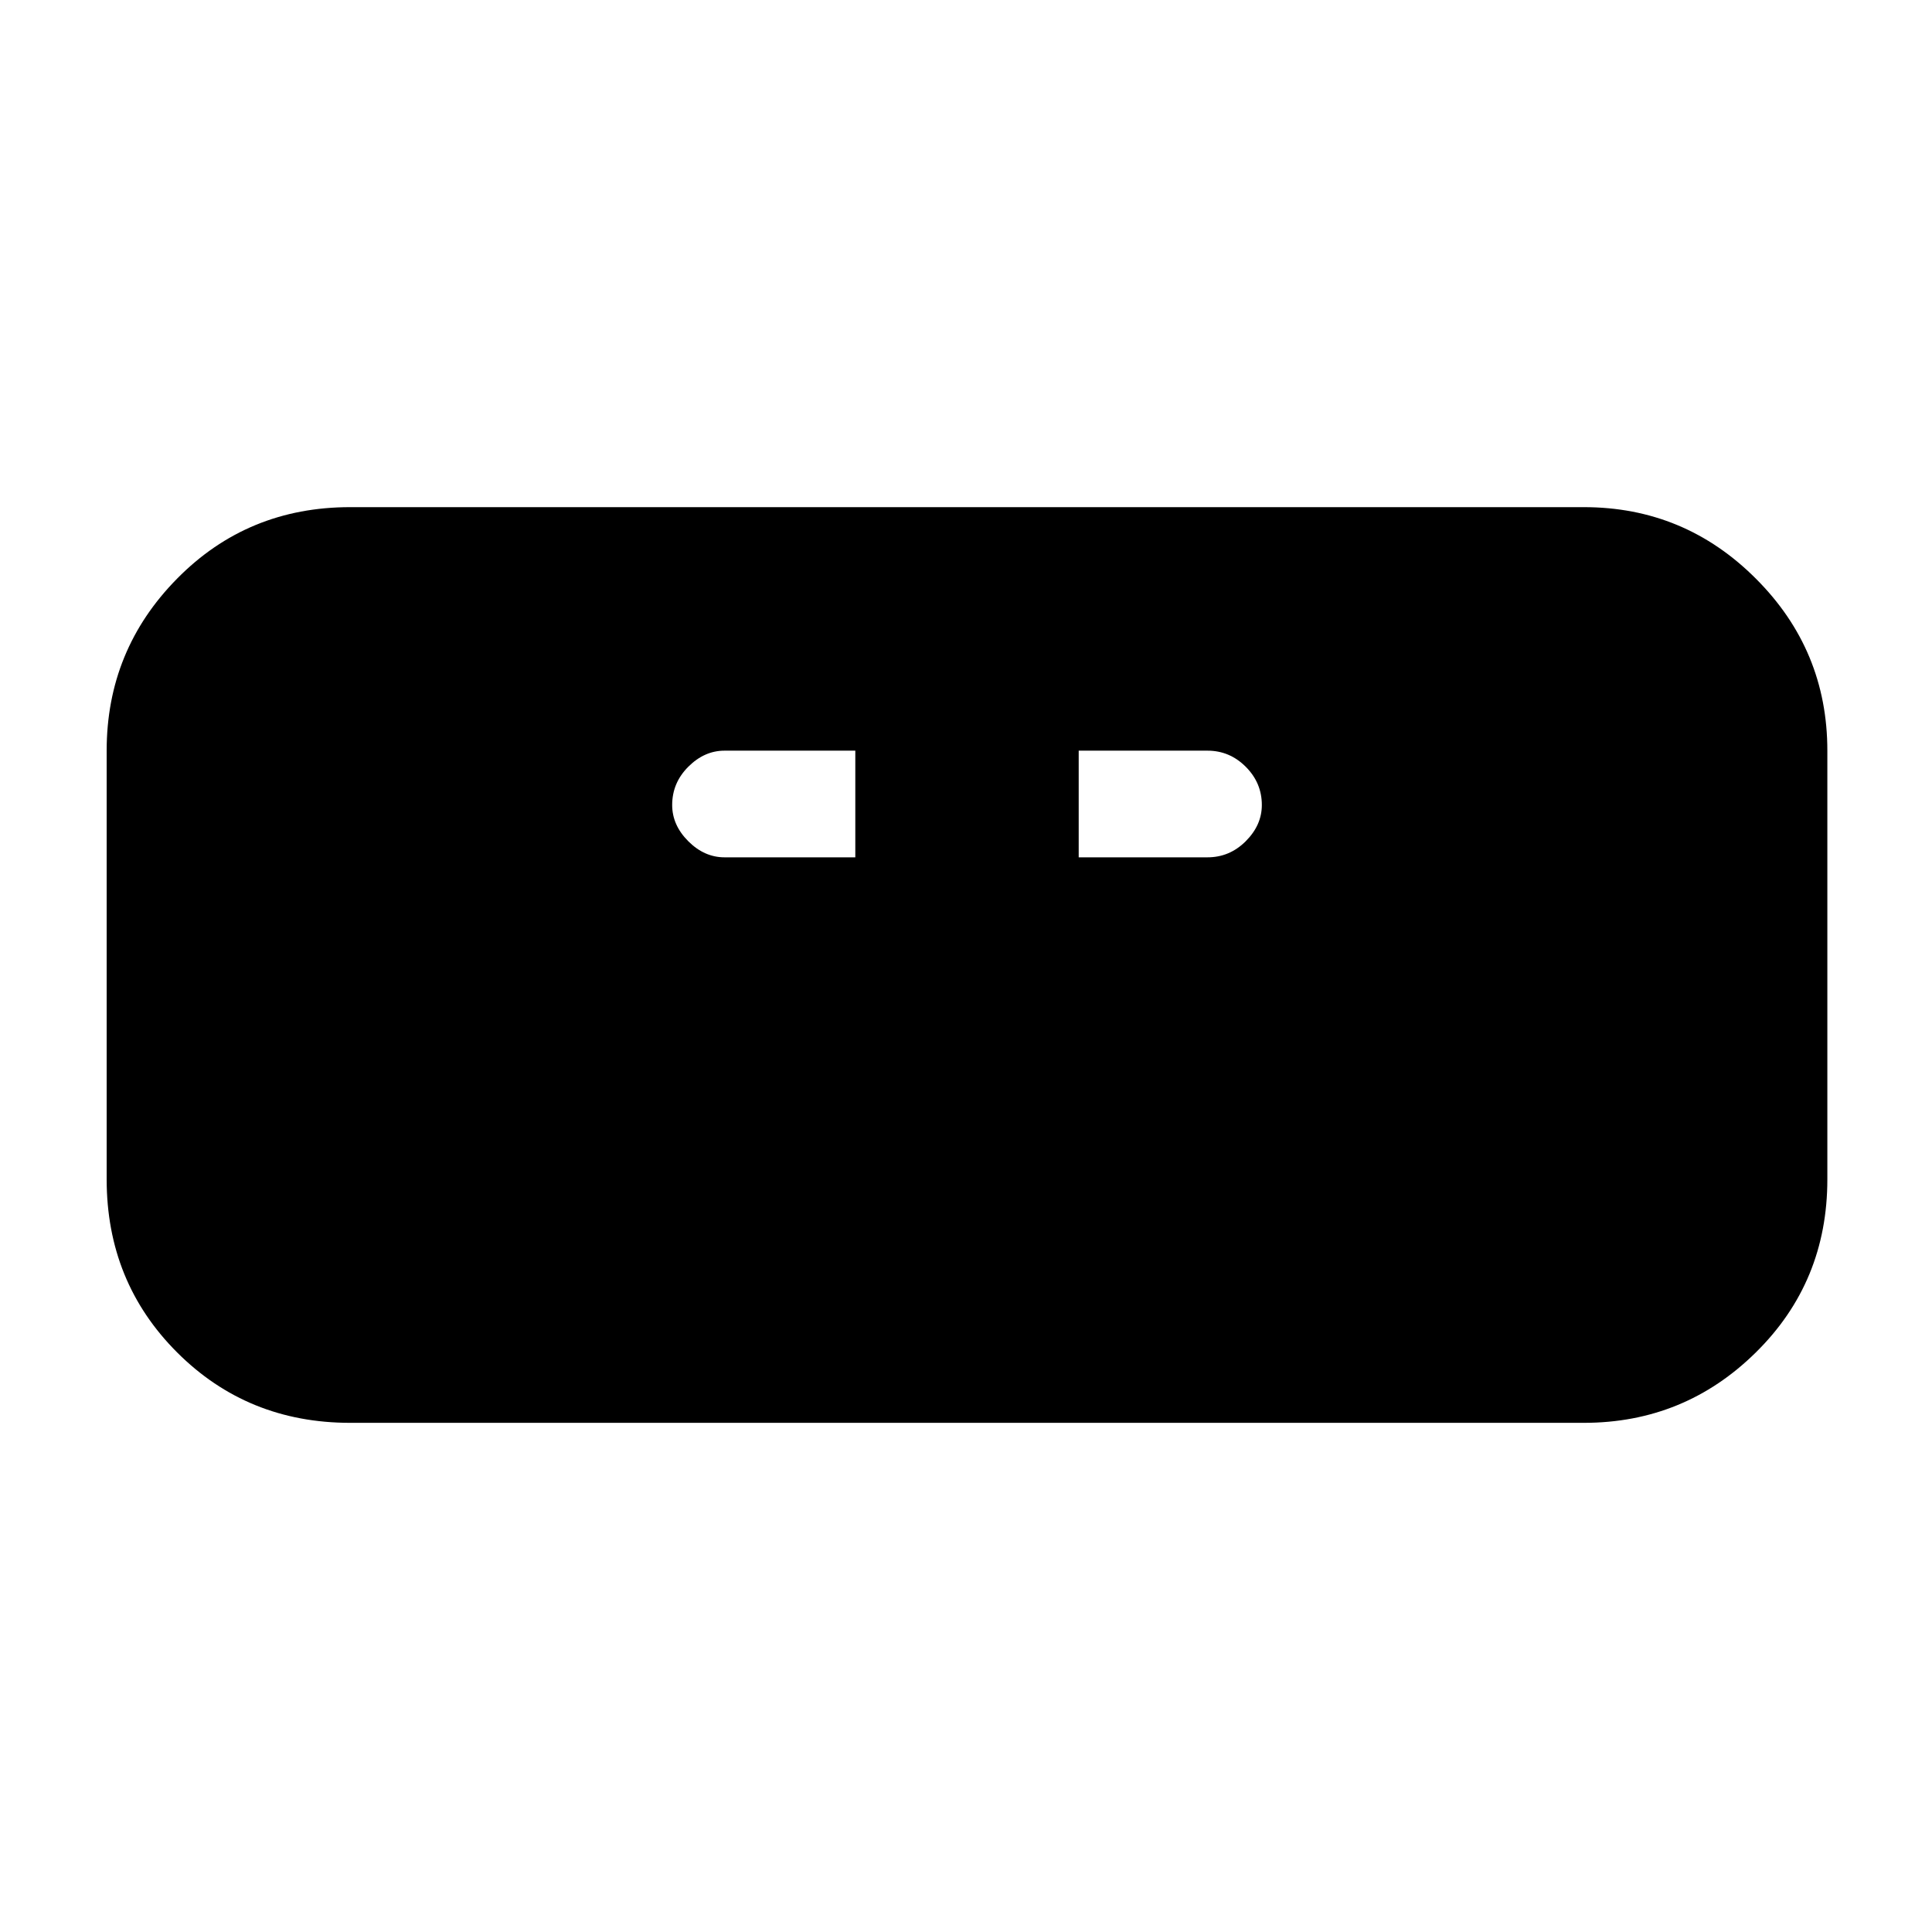 <svg xmlns="http://www.w3.org/2000/svg" height="24" width="24"><path d="M4.35 17.675q-1.275 0-2.15-.875t-.875-2.15V9.325q0-1.25.875-2.137.875-.888 2.15-.888h15.325q1.25 0 2.137.888.888.887.888 2.137v5.325q0 1.275-.888 2.15-.887.875-2.137.875ZM9 10.65h1.625V9.325H9q-.25 0-.45.2t-.2.475q0 .25.2.45t.45.2Zm4.4 0H15q.275 0 .475-.2.2-.2.2-.45 0-.275-.2-.475-.2-.2-.475-.2h-1.6Z"/></svg>